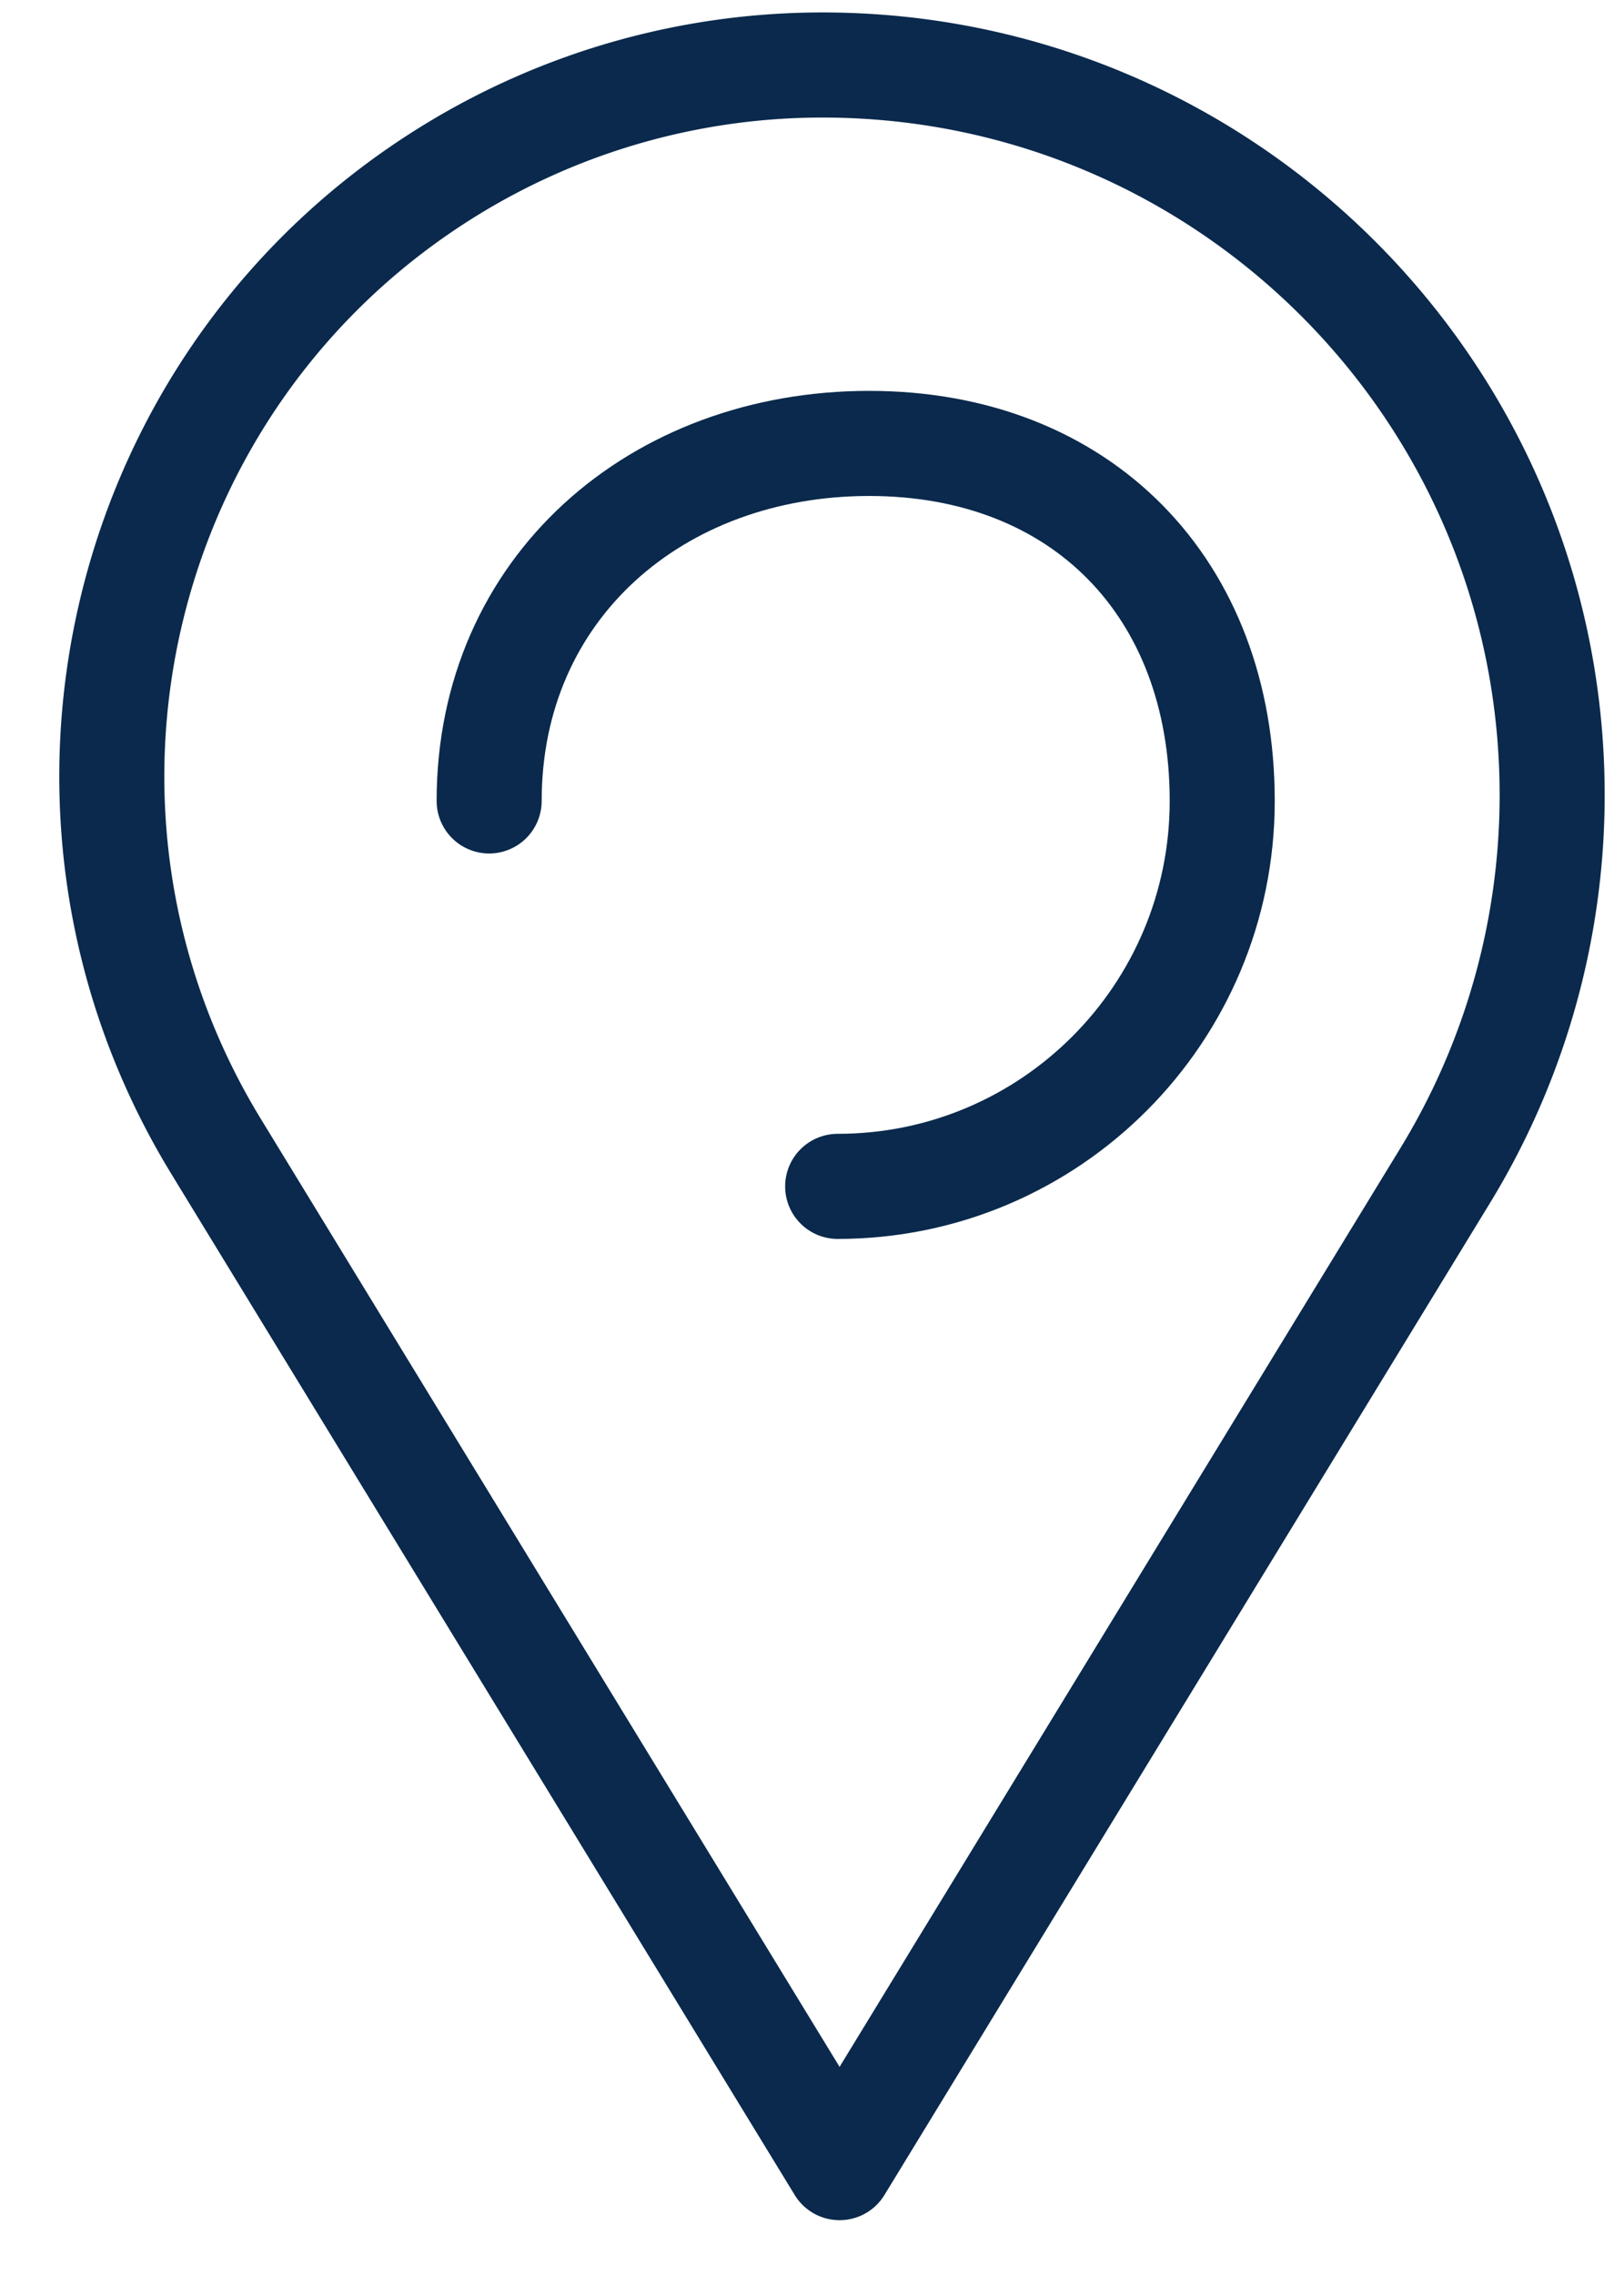 <svg xmlns="http://www.w3.org/2000/svg" width="25" height="35" viewBox="0 0 25 35">
    <g fill="none" fill-rule="evenodd" stroke="#0A294C" stroke-linecap="round" stroke-linejoin="round" stroke-width="1.617">
        <path d="M12.924 33.348l-9.597-15.71C.177 12.484 1.804 5.753 6.958 2.604A10.937 10.937 0 0 1 12.66 1c6.204 0 11.233 5.029 11.234 11.232 0 2.067-.57 4.093-1.648 5.856l-9.321 15.26z"/>
        <path d="M12.895 18.252c3.27 0 5.92-2.655 5.92-5.93 0-3.276-2.165-5.5-5.435-5.5-3.27 0-5.85 2.224-5.85 5.5"/>
    </g>
</svg>
